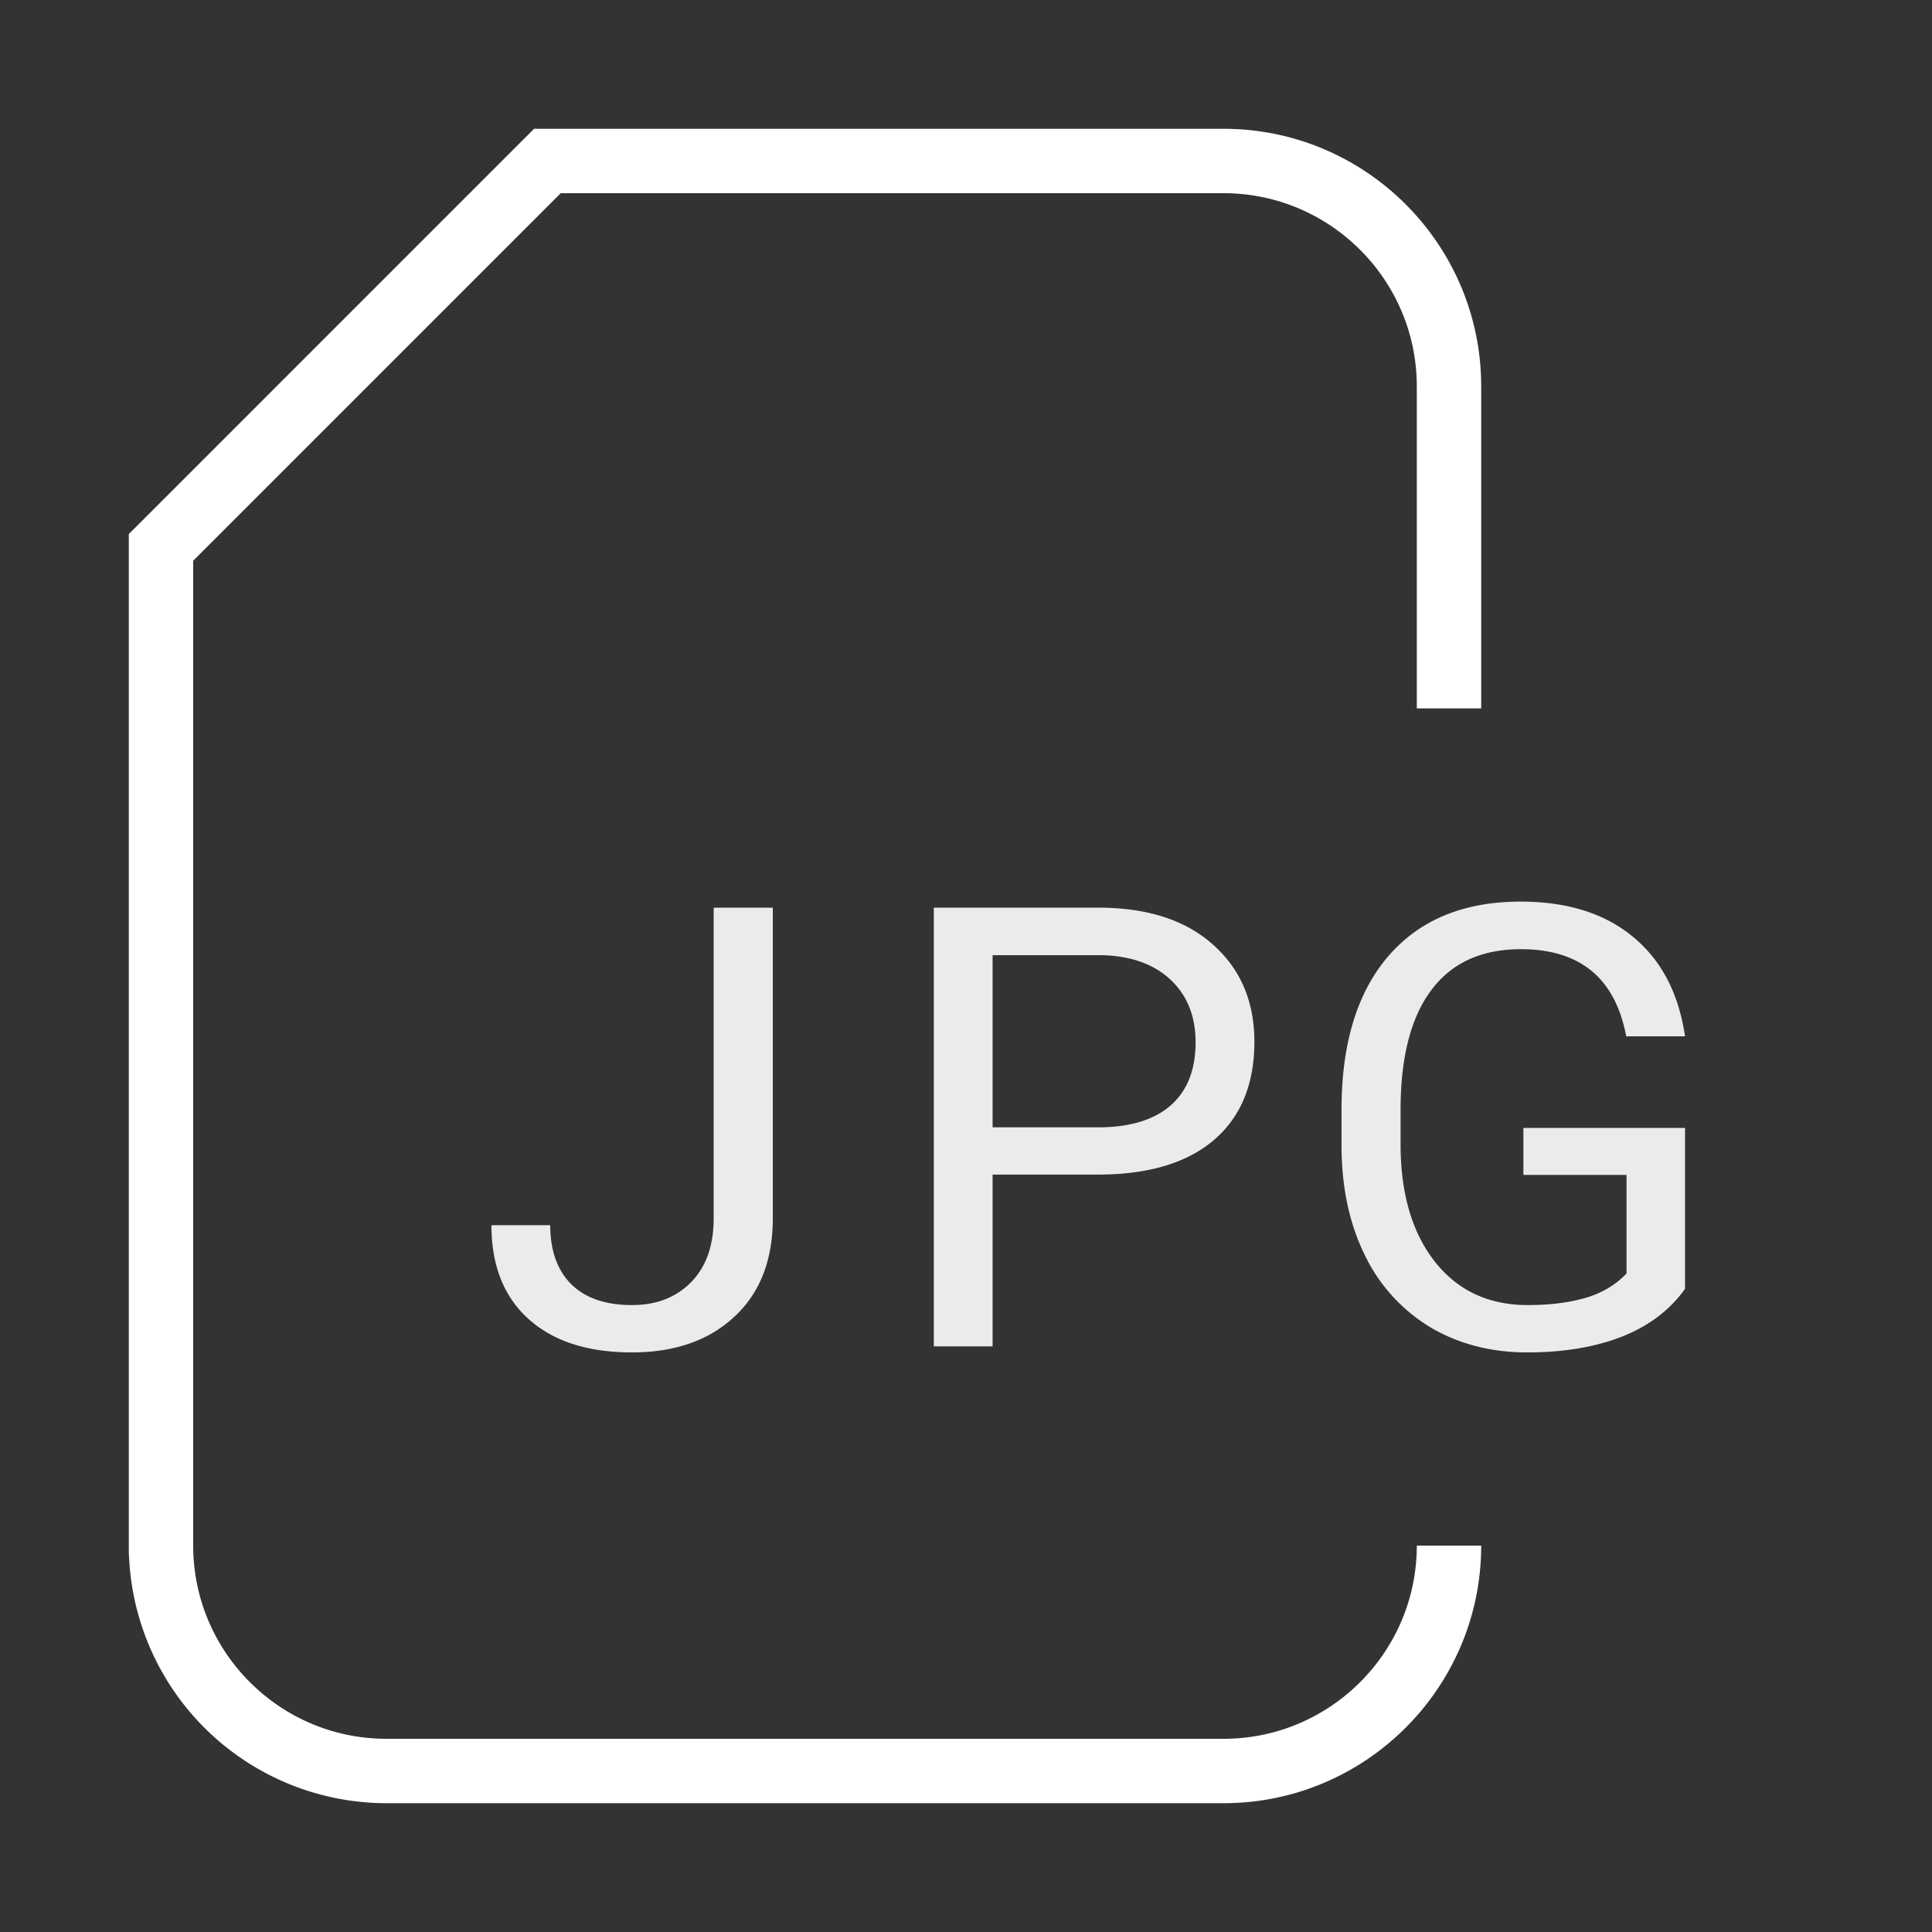<svg width="30" height="30" fill="none" xmlns="http://www.w3.org/2000/svg"><rect width="100%" height="100%" fill="#333333" stroke="none"/><path fill-rule="evenodd" clip-rule="evenodd" d="M19 28H6a4.005 4.005 0 01-3.998-3.874H2V8.293L8.293 2H19c2.206 0 4 1.794 4 4v5h-1V6c0-1.654-1.346-3-3-3H8.707L3 8.707V24c0 1.654 1.346 3 3 3h13c1.654 0 3-1.346 3-3h1c0 2.206-1.794 4-4 4z" fill="#fff"/><path d="M11.082 14.094H12v4.824c0 .652-.2 1.162-.599 1.53-.396.368-.925.552-1.588.552-.688 0-1.223-.173-1.607-.52-.383-.346-.575-.83-.575-1.455h.913c0 .39.108.695.323.913.219.218.534.327.946.327.377 0 .681-.117.913-.35.234-.235.353-.562.356-.983v-4.838zM15.413 18.24v2.666H14.5v-6.812h2.553c.758 0 1.35.19 1.778.57.431.381.647.885.647 1.512 0 .661-.211 1.171-.633 1.53-.418.355-1.019.533-1.801.533h-1.631zm0-.735h1.64c.488 0 .862-.113 1.122-.337.26-.228.39-.555.39-.983 0-.405-.13-.73-.39-.973s-.617-.37-1.07-.38h-1.692v2.673zM26.165 20.013c-.235.33-.563.578-.984.744-.419.162-.907.243-1.465.243-.564 0-1.065-.13-1.502-.388a2.648 2.648 0 01-1.017-1.114c-.238-.48-.36-1.037-.366-1.67v-.595c0-1.026.242-1.822.727-2.386.488-.565 1.173-.847 2.054-.847.722 0 1.304.182 1.745.547.44.362.71.877.808 1.545h-.913c-.171-.902-.716-1.353-1.635-1.353-.612 0-1.076.212-1.393.637-.314.42-.473 1.032-.476 1.834v.557c0 .764.178 1.372.533 1.825.355.449.835.673 1.44.673.343 0 .642-.037.899-.112.256-.075.469-.201.637-.379v-1.53h-1.602v-.73h2.51v2.499z" fill="#fff" fill-opacity=".9"/></svg>